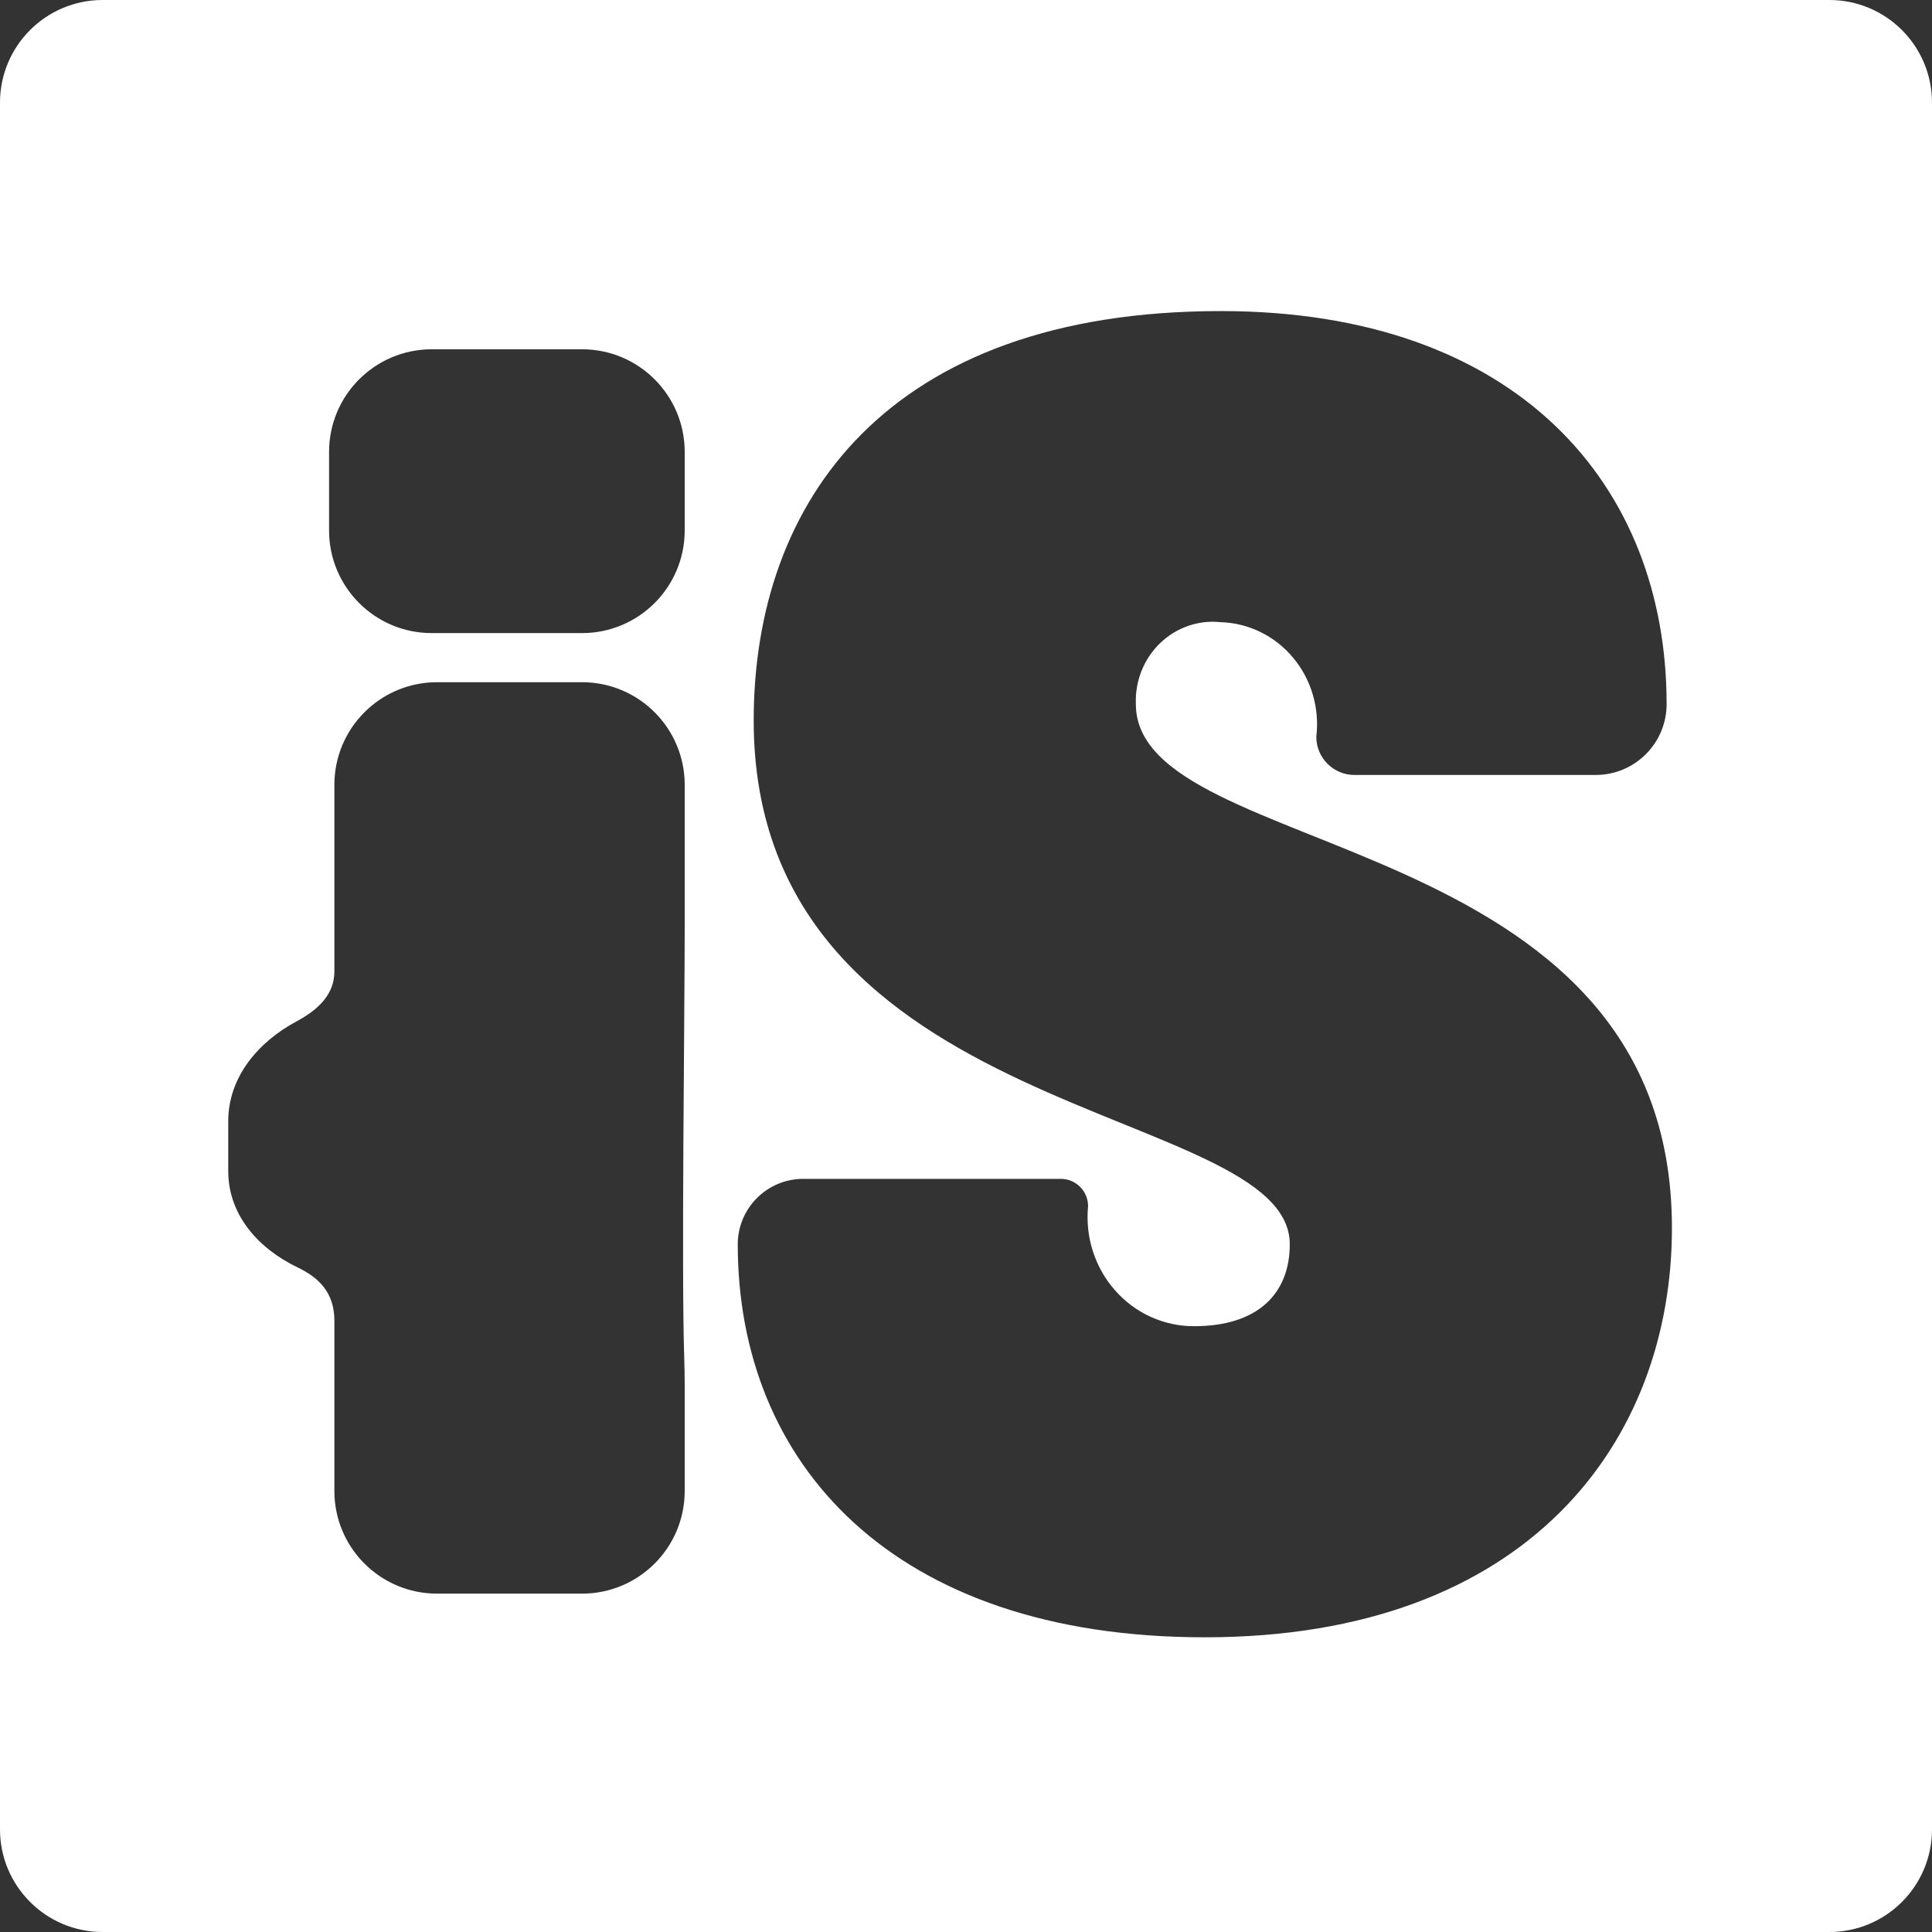 <svg width="80" height="80" viewBox="0 0 80 80" fill="none" xmlns="http://www.w3.org/2000/svg">
<rect x="0" y="0" width="80" height="80" fill="#333333" stroke="none"/>
<path d="M4.25 0C1.903 0 0 1.903 0 4.25V75.75C0 78.097 1.903 80 4.25 80H75.75C78.097 80 80 78.097 80 75.75V4.25C80 1.903 78.097 0 75.75 0H4.25ZM28.352 38.418C28.352 41.998 28.213 52.676 28.333 56.254C28.346 56.623 28.352 57.005 28.352 57.401V61.739C28.352 64.086 26.449 65.989 24.102 65.989H18.096C15.749 65.989 13.846 64.086 13.846 61.739V54.689C13.846 53.532 13.213 52.908 12.329 52.484C10.692 51.698 9.451 50.306 9.451 48.489V46.426C9.451 44.61 10.678 43.152 12.278 42.293C13.188 41.805 13.846 41.169 13.846 40.226V32.499C13.846 30.151 15.749 28.249 18.096 28.249H24.102C26.449 28.249 28.352 30.151 28.352 32.499V38.418ZM28.352 21.965C28.352 24.312 26.449 26.215 24.102 26.215H17.876C15.529 26.215 13.626 24.312 13.626 21.965V18.713C13.626 16.366 15.529 14.463 17.876 14.463H24.102C26.449 14.463 28.352 16.366 28.352 18.713V21.965ZM49.89 67.797C36.923 67.797 30.549 60.565 30.549 51.525C30.549 50.028 31.764 48.814 33.261 48.814H43.925C44.549 48.814 45.055 49.319 45.055 49.944C44.993 50.574 45.061 51.211 45.254 51.812C45.447 52.414 45.761 52.967 46.176 53.436C46.59 53.905 47.096 54.279 47.66 54.533C48.224 54.788 48.834 54.918 49.45 54.915C52.088 54.915 53.407 53.559 53.407 51.525C53.407 45.65 31.209 46.554 31.209 29.831C31.209 20.791 36.703 12.881 50.549 12.881C62.857 12.881 69.011 20.113 69.011 29.152C69.011 30.775 67.696 32.09 66.073 32.09H56.087C55.214 32.09 54.505 31.382 54.505 30.509C54.576 29.925 54.527 29.332 54.362 28.768C54.197 28.205 53.92 27.683 53.547 27.237C53.175 26.79 52.716 26.428 52.2 26.174C51.684 25.92 51.121 25.78 50.549 25.763C50.095 25.714 49.635 25.766 49.202 25.916C48.768 26.066 48.371 26.31 48.038 26.631C47.704 26.953 47.442 27.344 47.268 27.779C47.095 28.214 47.015 28.683 47.033 29.152C47.033 35.706 69.231 34.124 69.231 50.847C69.231 59.661 63.297 67.797 49.89 67.797Z" fill="white"/>
</svg>
